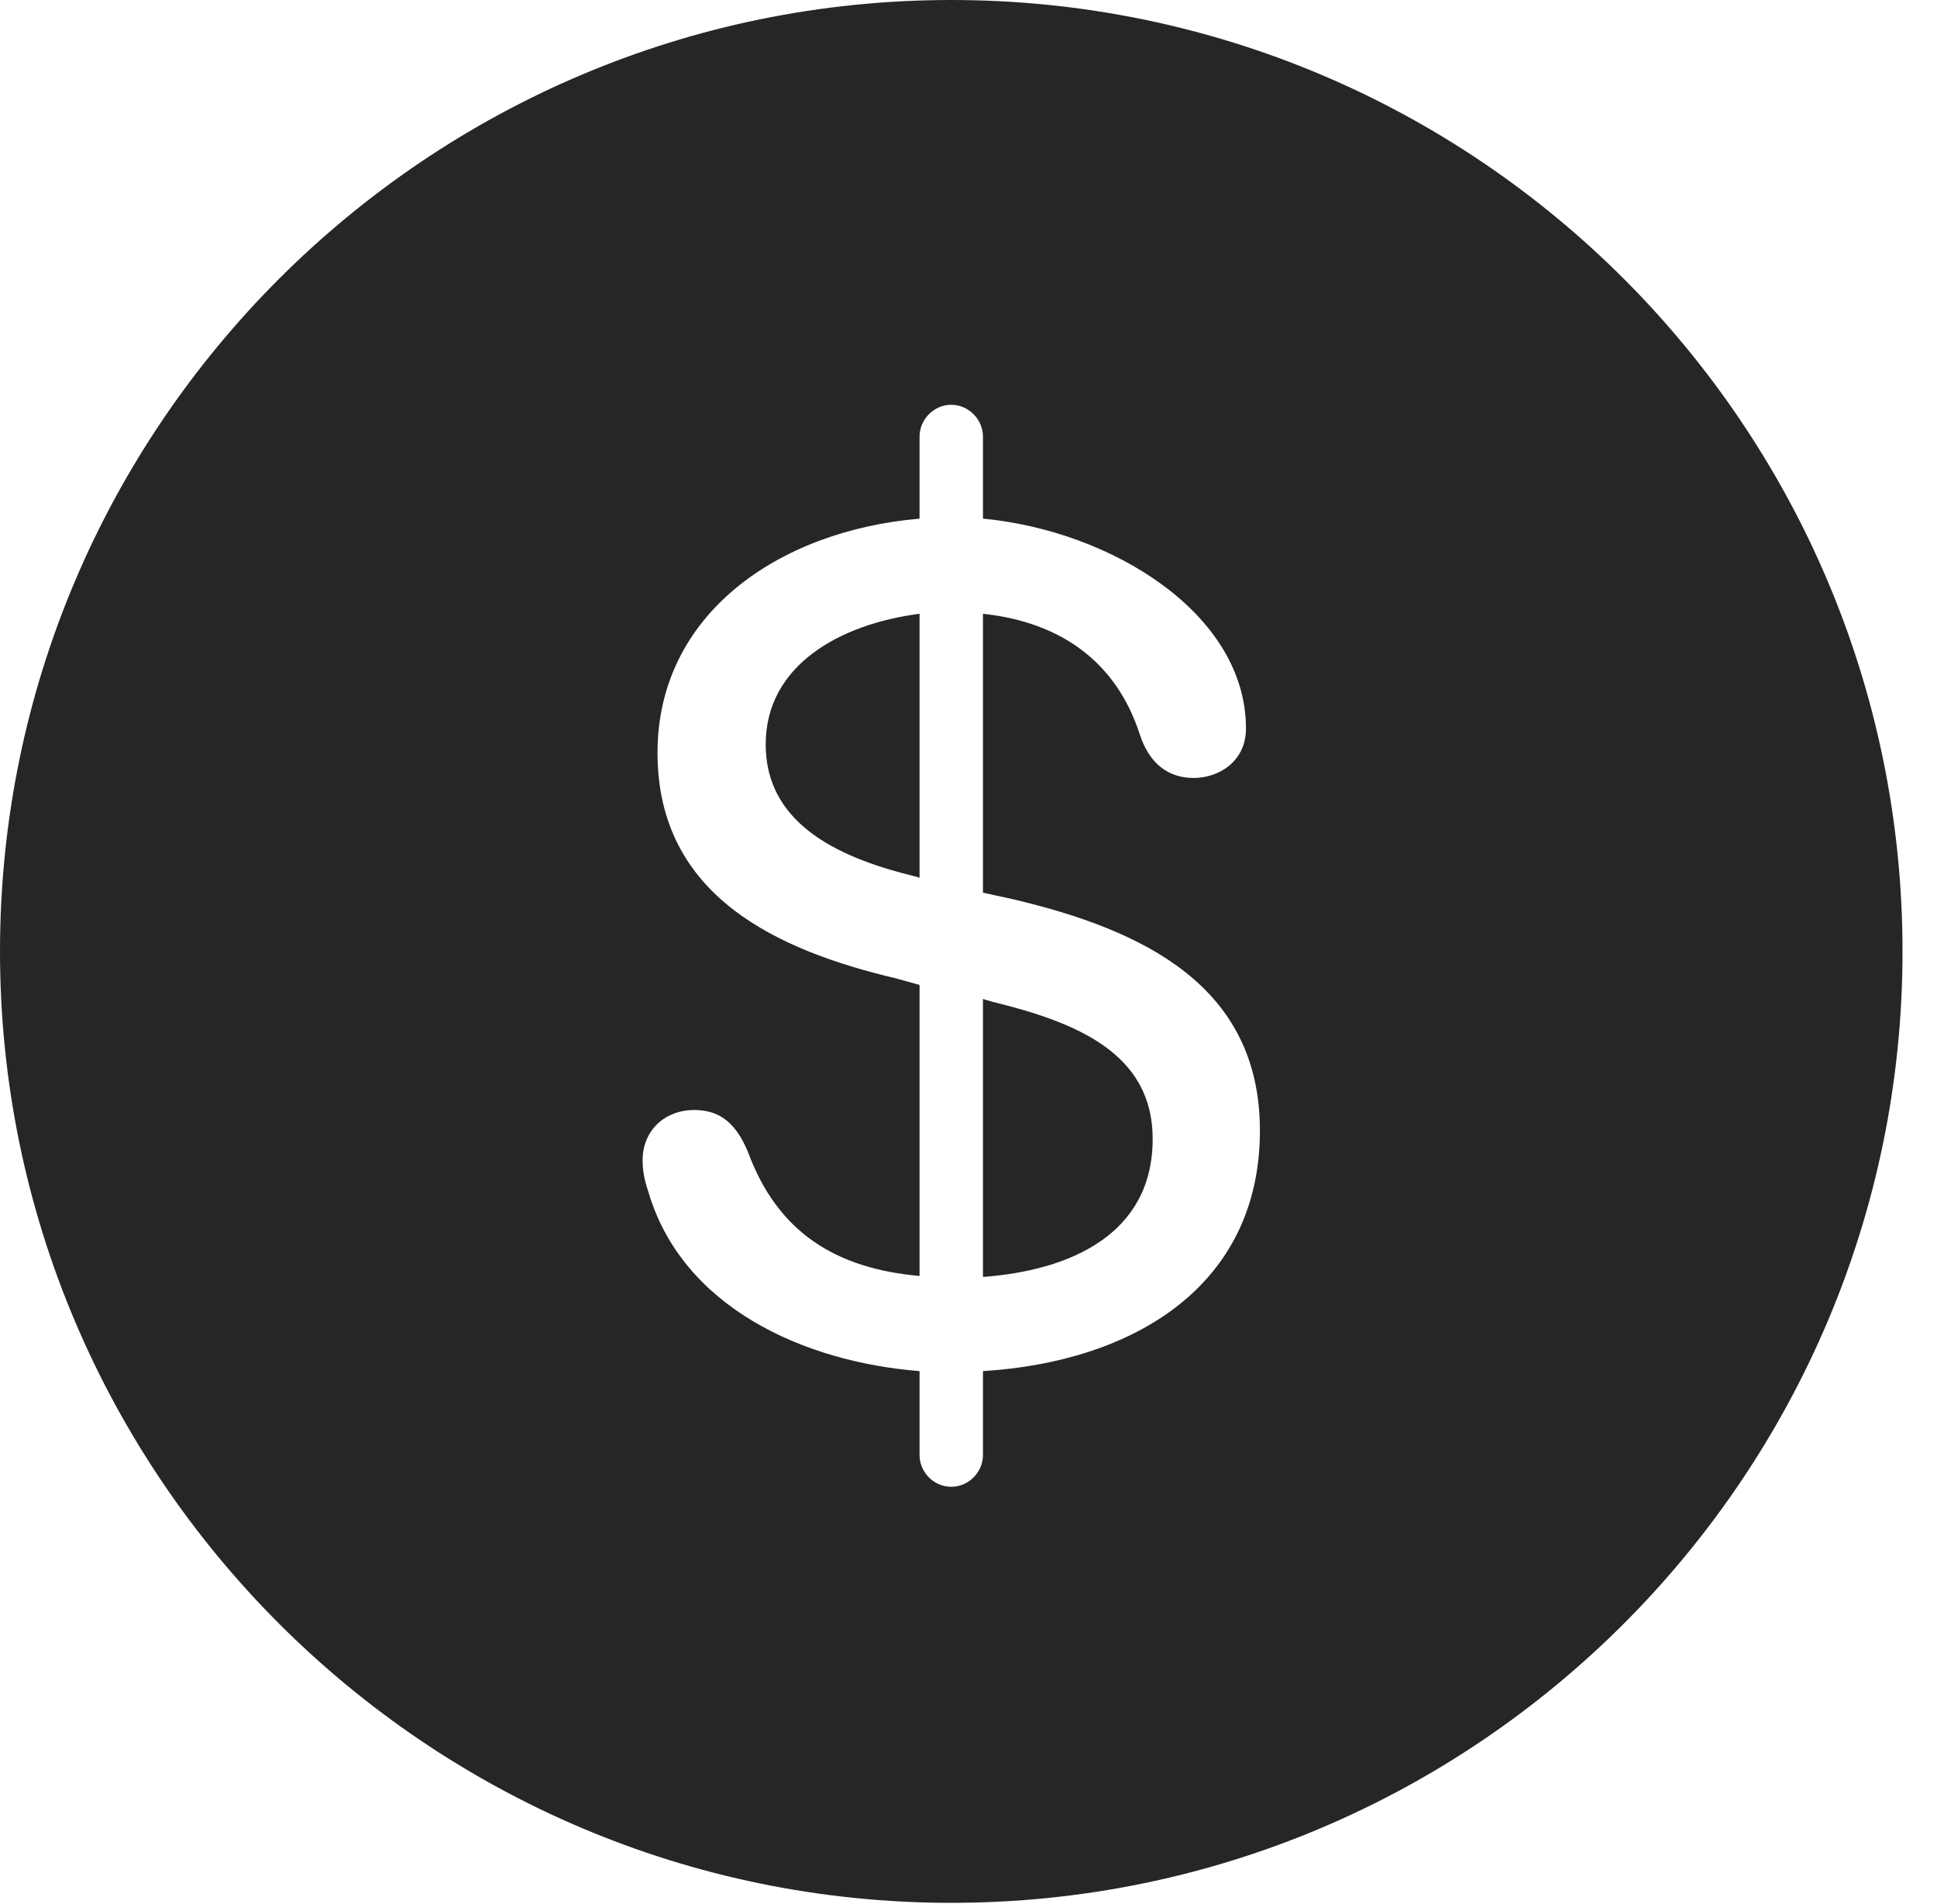 <?xml version="1.0" encoding="UTF-8"?>
<!--Generator: Apple Native CoreSVG 326-->
<!DOCTYPE svg
PUBLIC "-//W3C//DTD SVG 1.1//EN"
       "http://www.w3.org/Graphics/SVG/1.1/DTD/svg11.dtd">
<svg version="1.1" xmlns="http://www.w3.org/2000/svg" xmlns:xlink="http://www.w3.org/1999/xlink" viewBox="0 0 20.283 19.932">
 <g>
  <rect height="19.932" opacity="0" width="20.283" x="0" y="0"/>
  <path d="M19.922 9.961C19.922 15.449 15.459 19.922 9.961 19.922C4.473 19.922 0 15.449 0 9.961C0 4.463 4.473 0 9.961 0C15.459 0 19.922 4.463 19.922 9.961ZM9.629 4.57L9.629 5.43C8.145 5.557 6.885 6.436 6.885 7.881C6.885 9.385 8.145 9.951 9.385 10.244L9.629 10.312L9.629 13.359C8.76 13.281 8.145 12.91 7.832 12.06C7.705 11.758 7.539 11.621 7.266 11.621C6.973 11.621 6.729 11.826 6.729 12.148C6.729 12.256 6.748 12.354 6.787 12.471C7.139 13.682 8.408 14.258 9.629 14.355L9.629 15.234C9.629 15.41 9.775 15.566 9.961 15.566C10.146 15.566 10.293 15.41 10.293 15.234L10.293 14.355C11.865 14.258 13.193 13.467 13.193 11.836C13.193 10.322 11.973 9.736 10.605 9.414L10.293 9.346L10.293 6.426C11.113 6.514 11.69 6.934 11.934 7.686C12.031 7.988 12.227 8.145 12.5 8.145C12.754 8.145 13.047 7.979 13.047 7.627C13.047 6.426 11.641 5.557 10.293 5.43L10.293 4.57C10.293 4.395 10.146 4.238 9.961 4.238C9.775 4.238 9.629 4.395 9.629 4.57ZM10.391 10.488C11.27 10.703 12.07 11.025 12.07 11.924C12.07 12.92 11.211 13.301 10.293 13.369L10.293 10.459ZM9.629 9.189L9.561 9.17C8.721 8.965 8.018 8.594 8.018 7.793C8.018 6.963 8.799 6.533 9.629 6.426Z" fill="black" fill-opacity="0.85"/>
 </g>
</svg>
